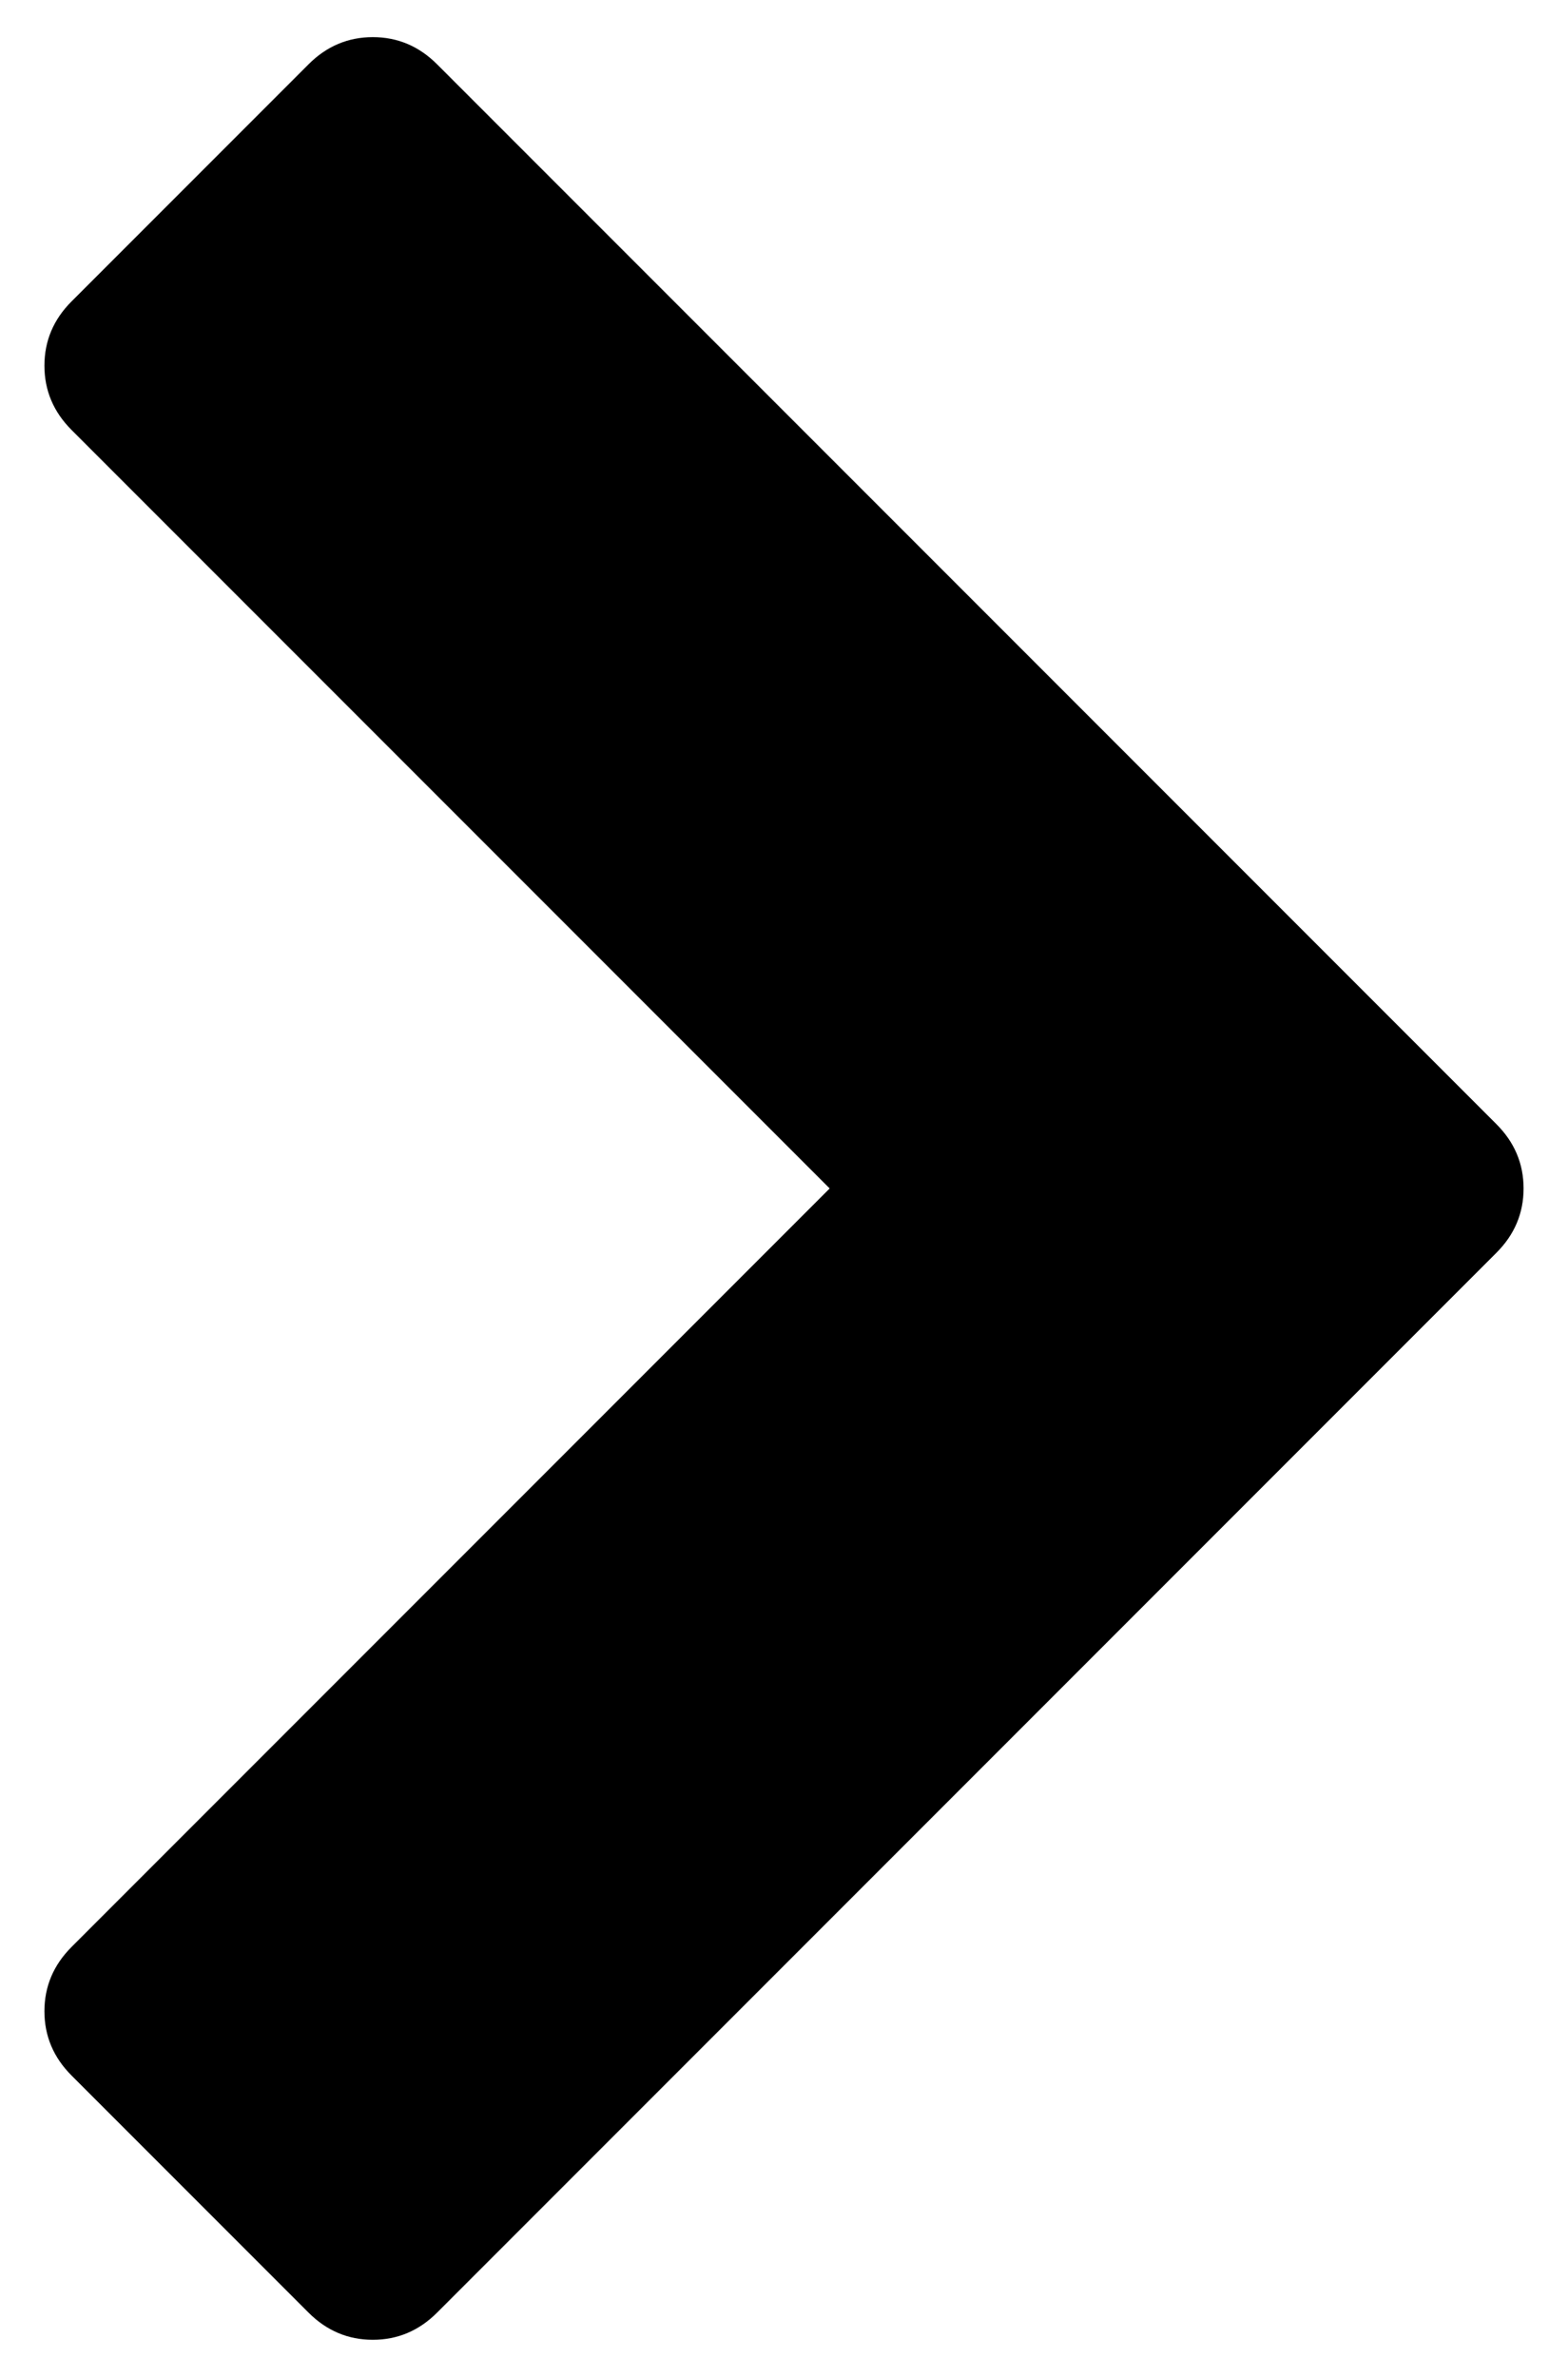 <svg xmlns="http://www.w3.org/2000/svg" width="0.66em" height="1em" viewBox="0 0 1088 1664"><g transform="translate(1088 0) scale(-1 1)"><path fill="currentColor" d="M1043 301L512 832l531 531q19 19 19 45t-19 45l-166 166q-19 19-45 19t-45-19L45 877q-19-19-19-45t19-45L787 45q19-19 45-19t45 19l166 166q19 19 19 45t-19 45"/></g></svg>